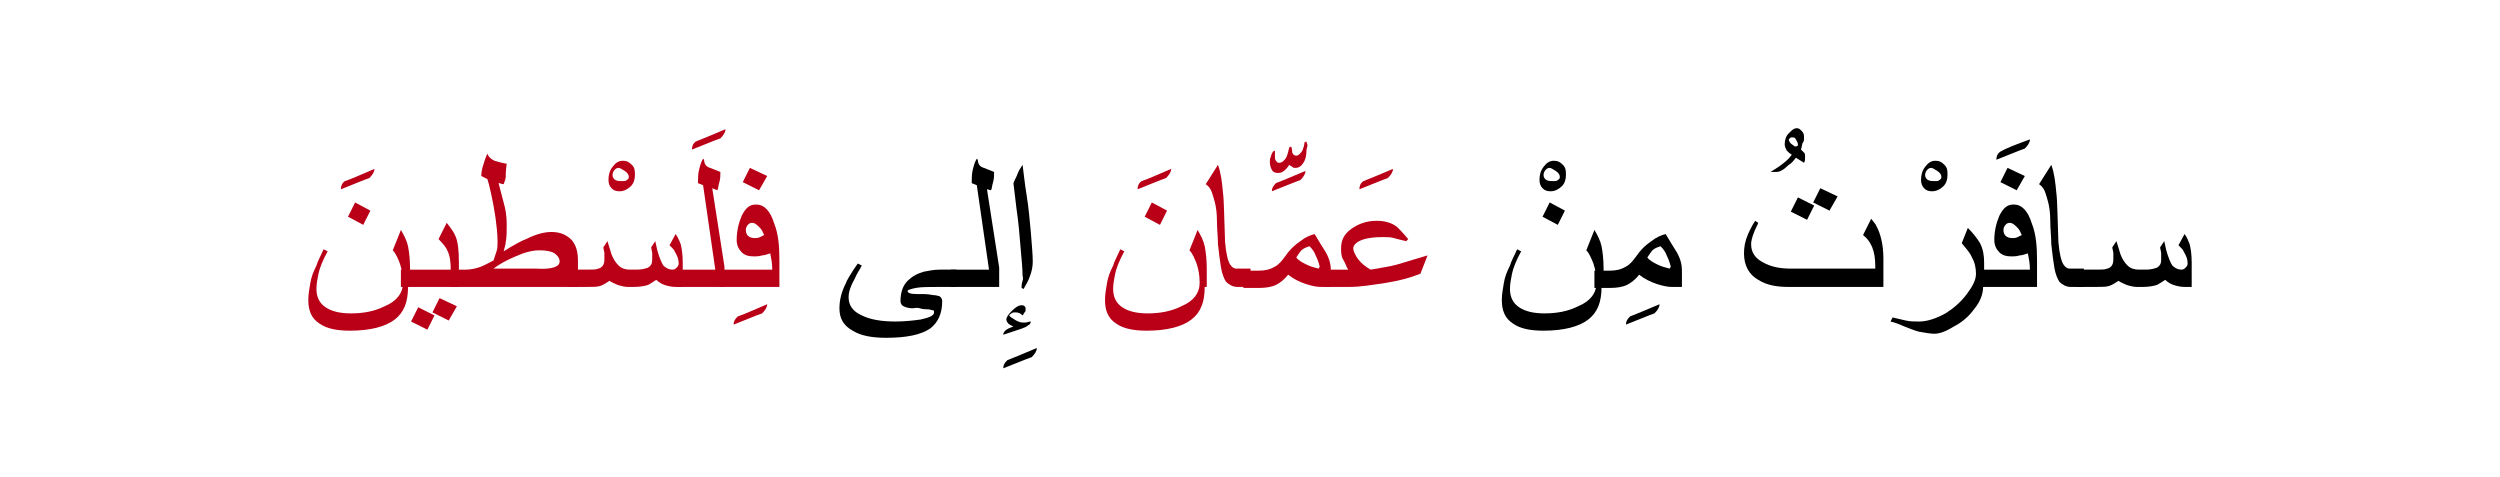 <?xml version="1.0" encoding="utf-8"?>
<!-- Generator: Adobe Illustrator 19.2.0, SVG Export Plug-In . SVG Version: 6.00 Build 0)  -->
<svg version="1.1" id="Layer_1" xmlns="http://www.w3.org/2000/svg" xmlns:xlink="http://www.w3.org/1999/xlink" x="0px" y="0px"
	 viewBox="0 0 245.7 46.9" style="enable-background:new 0 0 245.7 46.9;" xml:space="preserve">
<style type="text/css">
	.st0{fill:#BA0017;}
	.st1{fill:none;}
</style>
<g>
	<g>
		<g>
			<g>
				<g>
					<path class="st0" d="M36.8,16.6c0,0.3-0.2,0.6-0.5,0.9c-0.6,0.2-1.5,0.6-2.8,1.1c0-0.3,0.1-0.6,0.4-0.8
						C34.5,17.6,35.4,17.2,36.8,16.6z"/>
					<path class="st0" d="M40.1,28.2c0,1.5-0.4,2.5-1.3,3.2c-0.9,0.7-2.4,1.1-4.4,1.1c-1.3,0-2.3-0.2-3-0.7
						c-0.8-0.5-1.1-1.3-1.1-2.3c0-0.6,0.1-1.1,0.2-1.7s0.3-1.1,0.6-1.7c0.1-0.4,0.4-0.9,0.7-1.6l0.4,0.2c-0.5,0.9-0.8,1.7-0.9,2.2
						s-0.2,1-0.2,1.5c0,0.8,0.3,1.4,0.9,1.8c0.6,0.4,1.4,0.6,2.5,0.6c1.2,0,2.3-0.2,3.3-0.7c1.2-0.5,1.8-1.3,1.8-2.3
						c0-0.7-0.1-1.3-0.3-1.9c-0.2-0.5-0.4-1-0.7-1.3l0.8-2c0.3,0.5,0.6,1.1,0.7,1.6s0.2,1.3,0.2,2.2V28.2z M36.4,20.7l-0.7,1.4
						l-1.5-0.8l0.7-1.4L36.4,20.7z"/>
					<path class="st0" d="M45,28.2h-5.6v-1.7h4.9c0-0.8-0.1-1.4-0.3-1.8c-0.1-0.3-0.4-0.7-0.9-1.2l0.8-1.6c0.5,0.6,0.8,1.1,0.9,1.4
						c0.2,0.5,0.3,1.3,0.3,2.5V28.2z M42.7,31l-0.7,1.4l-1.6-0.8l0.7-1.4L42.7,31z M44.9,30.1l-0.8,1.4l-1.6-0.8l0.7-1.4L44.9,30.1z
						"/>
					<path class="st0" d="M56.6,28.2H44.3v-1.7l1.5,0c0.4,0,0.9-0.1,1.2-0.2c0.4-0.1,0.9-0.4,1.5-0.7c0.1-0.3,0.2-0.6,0.3-0.9
						s0.1-0.6,0.1-1c0-0.7-0.1-1.5-0.2-2.3c-0.1-0.6-0.2-1.3-0.4-2.2c-0.1-0.4-0.2-1-0.4-1.6l-0.6-0.3c0-0.4,0.1-0.8,0.2-1.1
						s0.2-0.7,0.4-1.1c0.1,0.3,0.3,0.5,0.7,0.7c0.3,0.1,0.7,0.2,1.2,0.3c-0.1,0.7-0.1,1.1-0.1,1.3s-0.1,0.4-0.2,0.7
						c0,0-0.2,0-0.4-0.1l-0.1,0c0.2,0.8,0.4,1.5,0.6,2.3s0.2,1.5,0.2,2c0,0.5,0,1-0.1,1.5c0,0.2-0.1,0.5-0.2,0.9
						c1.1-0.7,1.9-1.1,2.2-1.2c1-0.5,1.8-0.7,2.5-0.7c0.9,0,1.5,0.3,2,0.8c0.4,0.5,0.6,1.1,0.6,2V28.2z M55,25.7
						c0-0.3-0.2-0.6-0.5-0.8s-0.8-0.3-1.5-0.3c-0.5,0-1,0.1-1.6,0.3c-0.5,0.2-1,0.4-1.6,0.7c-0.4,0.2-0.9,0.5-1.3,0.8h4.2
						C54.3,26.5,55,26.2,55,25.7z"/>
					<path class="st0" d="M62.4,17.2c0,0.4-0.1,0.8-0.4,1.1s-0.7,0.5-1.1,0.5c-0.4,0-0.6-0.1-0.8-0.3c-0.2-0.2-0.3-0.5-0.3-0.8
						c0-0.5,0.1-0.9,0.4-1.3s0.6-0.6,1-0.6c0.4,0,0.6,0.1,0.9,0.4S62.4,16.8,62.4,17.2z M61.8,17.4c0-0.2-0.1-0.4-0.4-0.6
						s-0.5-0.3-0.6-0.3c-0.2,0-0.3,0.1-0.4,0.2s-0.2,0.3-0.2,0.5c0,0.2,0.1,0.4,0.3,0.5c0.2,0.1,0.4,0.1,0.7,0.1
						c0.2,0,0.3,0,0.4-0.1S61.8,17.6,61.8,17.4z"/>
					<path class="st0" d="M67.2,28.2h-0.8c-0.4,0-0.8-0.1-1.1-0.2s-0.6-0.3-0.8-0.5c-0.3,0.2-0.6,0.4-0.8,0.5
						c-0.3,0.1-0.8,0.2-1.4,0.2h-0.6c-0.3,0-0.7-0.1-1-0.2c-0.2-0.1-0.5-0.2-0.8-0.4c-0.3,0.2-0.6,0.4-0.9,0.5s-0.7,0.1-1.3,0.1
						h-1.9v-1.7h1.9c0.5,0,0.9,0,1.1-0.1c0.4-0.1,0.6-0.4,0.6-0.9c0-0.2,0-0.4,0-0.6s-0.1-0.4-0.1-0.6l0.4-0.6
						c0.2,0.6,0.3,1,0.4,1.3c0.2,0.5,0.4,0.8,0.7,1.1c0.3,0.3,0.7,0.4,1.1,0.4h0.7c0.5,0,0.8-0.1,1.1-0.2c0.3-0.2,0.4-0.4,0.4-0.8
						c0-0.2,0-0.4,0-0.6s-0.1-0.4-0.1-0.6l0.4-0.6l0.2,0.9c0.2,0.7,0.4,1.2,0.6,1.5c0.2,0.2,0.5,0.4,0.9,0.4c0.2,0,0.3-0.1,0.4-0.2
						s0.2-0.2,0.2-0.4c0-0.4-0.1-0.7-0.4-1.2c0-0.1-0.2-0.3-0.5-0.6l0.6-1.1c0.3,0.4,0.4,0.8,0.5,1c0.1,0.4,0.2,1,0.2,1.8V28.2z"/>
					<path class="st0" d="M71.3,12.7c0,0.3-0.2,0.6-0.5,0.9c-0.6,0.2-1.5,0.6-2.8,1.1c0-0.3,0.1-0.6,0.4-0.8
						C68.9,13.7,69.9,13.3,71.3,12.7z"/>
					<path class="st0" d="M71.3,28.2h-4.8v-1.7h3.8l-1.2-8.3l-0.5-0.2c0-0.4,0-0.9,0.1-1.3s0.2-0.8,0.4-1.1l0.1,0.1
						c0,0.4,0.2,0.7,0.6,0.8c0.3,0.1,0.7,0.3,1,0.4c0,0.3,0,0.7-0.1,1s-0.1,0.6-0.2,0.8l-0.5-0.2l1.2,7.7V28.2z"/>
					<path class="st0" d="M75.4,29.9c0,0.3-0.2,0.6-0.5,0.9c-0.6,0.2-1.5,0.6-2.8,1.1c0-0.3,0.1-0.5,0.4-0.8
						C73.1,30.9,74,30.5,75.4,29.9z"/>
					<path class="st0" d="M76.7,28.2h-6v-1.7h5.2c0-0.6-0.1-1.1-0.2-1.6c-0.3,0.1-0.6,0.2-0.8,0.2c-0.3,0.1-0.6,0.1-0.8,0.1
						c-0.5,0-0.9-0.1-1.2-0.4c-0.3-0.3-0.5-0.7-0.5-1.2c0-0.9,0.2-1.7,0.5-2.4c0.4-0.8,0.8-1.1,1.4-1.1c0.8,0,1.4,0.6,1.8,1.9
						c0.4,1,0.5,2.2,0.5,3.6V28.2z M75.4,17.3l-0.8,1.4l-1.6-0.8l0.7-1.4L75.4,17.3z M75.1,23.1c-0.1-0.2-0.2-0.5-0.4-0.7
						c-0.3-0.3-0.5-0.5-0.8-0.5c-0.2,0-0.3,0.1-0.4,0.2s-0.2,0.3-0.2,0.5c0,0.5,0.3,0.8,0.9,0.8c0.1,0,0.3,0,0.5-0.1
						S74.9,23.2,75.1,23.1z"/>
					<path d="M94,28.2h-1.7c-1,0-1.8,0-2.3,0.1s-0.8,0.2-0.8,0.3c0,0.2,0.3,0.3,0.9,0.3c0.3,0,0.5,0,0.6,0s0.5,0,1,0.1
						c0.3,0,0.5,0.1,0.6,0.1c0.2,0.1,0.3,0.3,0.3,0.5c0,1.2-0.4,2.1-1.2,2.7c-0.9,0.6-2.3,0.9-4.3,0.9c-1.4,0-2.5-0.2-3.3-0.7
						c-0.9-0.5-1.3-1.2-1.3-2.2c0-0.8,0.2-1.6,0.6-2.4c0.1-0.3,0.5-1,1.2-2l0.4,0.2c-0.2,0.4-0.5,0.8-0.7,1.3
						c-0.4,0.7-0.6,1.3-0.6,1.8c0,0.8,0.4,1.4,1.3,1.8c0.8,0.4,1.9,0.6,3.3,0.6c0.9,0,1.8-0.1,2.5-0.2c0.9-0.2,1.3-0.4,1.3-0.7
						c0-0.1,0-0.2-0.1-0.2s-0.3-0.1-0.5-0.1c-0.2,0-0.5,0-0.8-0.1s-0.6,0-0.7,0c-0.4,0-0.7-0.1-0.9-0.2s-0.3-0.3-0.3-0.5
						c0-0.8,0.2-1.5,0.7-2c0.4-0.4,0.9-0.7,1.6-0.9c0.5-0.1,1-0.2,1.6-0.2H94V28.2z"/>
					<path d="M98.2,28.2h-4.8v-1.7h3.8L96,18.2l-0.5-0.2c0-0.4,0-0.9,0.1-1.3s0.2-0.8,0.4-1.1l0.1,0.1c0,0.4,0.2,0.7,0.6,0.8
						c0.3,0.1,0.7,0.3,1,0.4c0,0.3,0,0.7-0.1,1s-0.1,0.6-0.2,0.8L97,18.6l1.2,7.7V28.2z"/>
					<path d="M101.9,34.2c0,0.3-0.2,0.6-0.5,0.9c-0.6,0.2-1.5,0.6-2.8,1.1c0-0.3,0.1-0.5,0.4-0.8C99.5,35.2,100.5,34.8,101.9,34.2z"
						/>
					<path d="M101.3,31.6c0,0.2-0.1,0.3-0.3,0.4c-0.1,0.1-0.3,0.2-0.6,0.3l-1.8,0.6c0-0.3,0.3-0.6,1-0.8c-0.2-0.1-0.4-0.2-0.5-0.3
						c-0.1-0.1-0.2-0.3-0.2-0.4c0-0.2,0.2-0.5,0.5-0.8c0.4-0.4,0.7-0.6,1-0.6c0.1,0,0.2,0,0.3,0.1s0.1,0.2,0.1,0.3
						c0,0.1,0,0.2-0.1,0.3s-0.1,0.2-0.2,0.3c-0.2-0.2-0.4-0.3-0.7-0.3c-0.1,0-0.3,0-0.4,0.1s-0.2,0.1-0.2,0.2c0,0.1,0.2,0.2,0.5,0.4
						s0.6,0.3,0.8,0.3c0.1,0,0.2,0,0.3,0S101.1,31.6,101.3,31.6z M101.5,25.7c0,0.5-0.1,1-0.3,1.5c-0.1,0.3-0.3,0.7-0.6,1.2
						l-0.2-0.1c0-0.2,0-0.4,0.1-0.7s0-0.4,0-0.5c0-0.7-0.1-1.6-0.2-2.8s-0.2-2.5-0.4-3.8c-0.1-0.8-0.2-1.6-0.3-2.5
						c0.1-0.3,0.3-0.6,0.4-0.9s0.3-0.6,0.5-0.9c0.1,0.7,0.2,1.8,0.4,3s0.3,2.5,0.4,3.5C101.4,24,101.5,25,101.5,25.7z"/>
					<path class="st0" d="M115.1,16.6c0,0.3-0.2,0.6-0.5,0.9c-0.6,0.2-1.5,0.6-2.8,1.1c0-0.3,0.1-0.6,0.4-0.8
						C112.8,17.6,113.7,17.2,115.1,16.6z"/>
					<path class="st0" d="M118.4,28.2c0,1.5-0.4,2.5-1.3,3.2c-0.9,0.7-2.4,1.1-4.4,1.1c-1.3,0-2.3-0.2-3-0.7
						c-0.8-0.5-1.1-1.3-1.1-2.3c0-0.6,0.1-1.1,0.2-1.7s0.3-1.1,0.6-1.7c0.1-0.4,0.4-0.9,0.7-1.6l0.4,0.2c-0.5,0.9-0.8,1.7-0.9,2.2
						s-0.2,1-0.2,1.5c0,0.8,0.3,1.4,0.9,1.8s1.4,0.6,2.5,0.6c1.2,0,2.3-0.2,3.3-0.7c1.2-0.5,1.8-1.3,1.8-2.3c0-0.7-0.1-1.3-0.3-1.9
						c-0.2-0.5-0.4-1-0.7-1.3l0.8-2c0.3,0.5,0.6,1.1,0.7,1.6s0.2,1.3,0.2,2.2V28.2z M114.7,20.7l-0.7,1.4l-1.5-0.8l0.7-1.4
						L114.7,20.7z"/>
					<path class="st0" d="M123,28.2h-1.4c-0.4,0-0.8-0.2-1.1-0.5c-0.2-0.3-0.4-0.8-0.5-1.4s-0.2-1.4-0.3-2.3c0-0.7-0.1-1.5-0.1-2.3
						s-0.1-1.4-0.2-1.8s-0.2-0.7-0.3-1c-0.1-0.3-0.3-0.6-0.6-0.8l1.2-1.9c0.3,0.8,0.4,1.7,0.5,2.8c0.1,0.7,0.1,2.3,0.2,4.8
						c0.1,1.2,0.3,1.9,0.5,2.2c0.2,0.3,0.4,0.4,0.6,0.4h1.4V28.2z"/>
					<path class="st0" d="M128.4,14.8c0,0.5-0.1,0.9-0.3,1.2c-0.2,0.3-0.4,0.5-0.8,0.5c-0.1,0-0.2,0-0.3-0.1s-0.2-0.1-0.3-0.2
						c-0.1,0.2-0.3,0.4-0.4,0.5c-0.2,0.2-0.4,0.3-0.7,0.3c-0.3,0-0.5-0.1-0.6-0.3s-0.2-0.4-0.2-0.8c0-0.2,0-0.3,0.1-0.5
						c0-0.1,0.1-0.3,0.2-0.5l0.2-0.1c0,0.1,0,0.1,0,0.3s0,0.2,0,0.3c0,0.1,0,0.3,0.1,0.4s0.1,0.2,0.3,0.2c0.3,0,0.5-0.2,0.7-0.5
						c0.1-0.2,0.2-0.5,0.3-1l0.2-0.1c0.1,0.3,0.1,0.5,0.1,0.6c0.1,0.2,0.2,0.3,0.4,0.3c0.2,0,0.4-0.2,0.6-0.5
						c0.1-0.3,0.2-0.5,0.2-0.8l0.2-0.1c0,0.1,0.1,0.3,0.1,0.4S128.4,14.6,128.4,14.8z M128.3,16.8c0,0.3-0.2,0.6-0.5,0.9
						c-0.6,0.2-1.5,0.6-2.8,1.1c0-0.3,0.1-0.5,0.4-0.8C125.9,17.8,126.9,17.4,128.3,16.8z"/>
					<path class="st0" d="M130.8,28.2h-1c-0.4,0-0.9-0.1-1.5-0.3c-0.6-0.2-1.2-0.5-1.7-0.9c-0.4,0.5-0.8,0.8-1.2,1s-1,0.3-1.7,0.3
						h-1.5v-1.7h1.5c0.6,0,1.1-0.1,1.6-0.4c0.4-0.2,0.7-0.6,1-1c0.4-0.6,0.9-1.1,1.5-1.5c0.5-0.4,1-0.6,1.4-0.7
						c0.4,0.7,0.8,1.3,1.1,1.8c0.4,0.7,0.5,1.3,0.5,1.8V28.2z M129.7,26.2c-0.1-0.4-0.2-0.7-0.4-1.1c-0.1-0.3-0.3-0.6-0.6-0.9
						c-0.3,0.1-0.6,0.2-0.8,0.4c-0.1,0.1-0.3,0.4-0.5,0.7c0.2,0.3,0.6,0.5,1,0.7s0.8,0.3,1.2,0.4L129.7,26.2z"/>
					<path class="st0" d="M136.9,16.6c0,0.3-0.2,0.6-0.5,0.9c-0.6,0.2-1.5,0.6-2.8,1.1c0-0.3,0.1-0.6,0.4-0.8
						C134.5,17.6,135.5,17.2,136.9,16.6z"/>
					<path class="st0" d="M140.3,25.1l-0.7,1.8c-1,0.4-2.1,0.7-3.4,0.9s-2.5,0.4-3.6,0.4h-2.4v-1.7h2.3c-0.2-0.3-0.3-0.7-0.5-1
						s-0.2-0.8-0.2-1.1c0-0.8,0.3-1.4,1-1.9s1.5-0.8,2.5-0.8c0.8,0,1.5,0.2,2,0.6c0.2,0.2,0.6,0.6,1.1,1.2l-0.2,0.2
						c-0.4-0.1-0.9-0.2-1.2-0.3s-0.7-0.1-1.1-0.1c-0.9,0-1.6,0.1-2.1,0.3s-0.8,0.5-0.8,0.8c0,0.3,0.2,0.7,0.5,1.1s0.7,0.7,1.2,1
						c1.1-0.2,1.9-0.3,2.6-0.5S139,25.5,140.3,25.1z"/>
					<path d="M153.9,17.2c0,0.4-0.1,0.8-0.4,1.1s-0.7,0.5-1.1,0.5c-0.4,0-0.6-0.1-0.8-0.3s-0.3-0.5-0.3-0.8c0-0.5,0.1-0.9,0.4-1.3
						s0.6-0.6,1-0.6c0.4,0,0.6,0.1,0.9,0.4S153.9,16.8,153.9,17.2z M153.3,17.4c0-0.2-0.1-0.4-0.4-0.6s-0.5-0.3-0.6-0.3
						c-0.2,0-0.3,0.1-0.4,0.2s-0.2,0.3-0.2,0.5c0,0.2,0.1,0.4,0.3,0.5c0.2,0.1,0.4,0.1,0.7,0.1c0.2,0,0.3,0,0.4-0.1
						S153.3,17.6,153.3,17.4z"/>
					<path d="M157.4,28.2c0,1.5-0.4,2.5-1.3,3.2c-0.9,0.7-2.4,1.1-4.4,1.1c-1.3,0-2.3-0.2-3-0.7c-0.8-0.5-1.1-1.3-1.1-2.3
						c0-0.6,0.1-1.1,0.2-1.7s0.3-1.1,0.6-1.7c0.1-0.4,0.4-0.9,0.7-1.6l0.4,0.2c-0.5,0.9-0.8,1.7-0.9,2.2s-0.2,1-0.2,1.5
						c0,0.8,0.3,1.4,0.9,1.8s1.4,0.6,2.5,0.6c1.2,0,2.3-0.2,3.3-0.7c1.2-0.5,1.8-1.3,1.8-2.3c0-0.7-0.1-1.3-0.3-1.9
						c-0.2-0.5-0.4-1-0.7-1.3l0.8-2c0.3,0.5,0.6,1.1,0.7,1.6s0.2,1.3,0.2,2.2V28.2z M153.8,20.7l-0.7,1.4l-1.5-0.8l0.7-1.4
						L153.8,20.7z"/>
					<path d="M163.1,29.9c0,0.3-0.2,0.6-0.5,0.9c-0.6,0.2-1.5,0.6-2.8,1.1c0-0.3,0.1-0.5,0.4-0.8C160.7,30.9,161.7,30.5,163.1,29.9z
						"/>
					<path d="M165.3,28.2h-1c-0.4,0-0.9-0.1-1.5-0.3c-0.6-0.2-1.2-0.5-1.7-0.9c-0.4,0.5-0.8,0.8-1.2,1s-1,0.3-1.7,0.3h-1.5v-1.7h1.5
						c0.6,0,1.1-0.1,1.6-0.4c0.4-0.2,0.7-0.6,1-1c0.4-0.6,0.9-1.1,1.5-1.5c0.5-0.4,1-0.6,1.4-0.7c0.4,0.7,0.8,1.3,1.1,1.8
						c0.4,0.7,0.5,1.3,0.5,1.8V28.2z M164.2,26.2c-0.1-0.4-0.2-0.7-0.4-1.1c-0.1-0.3-0.3-0.6-0.6-0.9c-0.3,0.1-0.6,0.2-0.8,0.4
						c-0.1,0.1-0.3,0.4-0.5,0.7c0.2,0.3,0.6,0.5,1,0.7s0.8,0.3,1.2,0.4L164.2,26.2z"/>
					<path d="M177.4,15.3c0,0.1,0,0.2,0,0.3s0,0.2-0.1,0.4l-0.8-0.5c-0.3,0.4-0.5,0.6-0.7,0.7c-0.5,0.5-0.9,0.7-1.2,0.7H174
						c0.3-0.2,0.7-0.4,1.2-0.8c0.4-0.3,0.7-0.6,0.9-0.9c-0.2-0.1-0.4-0.3-0.5-0.4c-0.1-0.2-0.2-0.4-0.2-0.6c0-0.4,0.1-0.8,0.4-1.1
						s0.5-0.5,0.8-0.5c0.2,0,0.3,0.1,0.5,0.3s0.2,0.4,0.2,0.7c0,0.1,0,0.3-0.1,0.4s-0.1,0.4-0.2,0.7c0.1,0.1,0.2,0.2,0.3,0.3
						C177.4,15.1,177.4,15.2,177.4,15.3z M176.7,14.2c0-0.2-0.1-0.3-0.2-0.5s-0.2-0.2-0.4-0.2c-0.1,0-0.1,0-0.2,0.1
						s-0.1,0.1-0.1,0.1c0,0.1,0.1,0.3,0.2,0.4l0.4,0.3C176.7,14.4,176.7,14.3,176.7,14.2z"/>
					<path d="M185.1,28.2h-9.3c-1.3,0-2.2-0.2-3-0.7c-0.9-0.5-1.4-1.4-1.4-2.6c0-0.6,0.1-1.2,0.4-1.9c0.1-0.2,0.3-0.7,0.7-1.3
						l0.3,0.2c-0.1,0.3-0.3,0.6-0.4,0.9c-0.2,0.5-0.3,0.9-0.3,1.2c0,0.8,0.4,1.4,1.2,1.8c0.7,0.4,1.6,0.6,2.7,0.6h8.3v-0.3
						c0-0.7-0.1-1.3-0.3-1.8s-0.5-0.9-0.9-1.2l0.8-1.6c0.3,0.4,0.5,0.6,0.5,0.7c0.4,0.7,0.7,1.8,0.7,3.2V28.2z M178.3,20.2l-0.7,1.4
						l-1.6-0.8l0.7-1.4L178.3,20.2z M180.6,19.3l-0.8,1.4l-1.6-0.8l0.7-1.4L180.6,19.3z"/>
					<path d="M191.4,17.2c0,0.4-0.1,0.8-0.4,1.1s-0.7,0.5-1.1,0.5c-0.4,0-0.6-0.1-0.8-0.3s-0.3-0.5-0.3-0.8c0-0.5,0.1-0.9,0.4-1.3
						s0.6-0.6,1-0.6c0.4,0,0.6,0.1,0.9,0.4S191.4,16.8,191.4,17.2z M190.8,17.4c0-0.2-0.1-0.4-0.4-0.6s-0.5-0.3-0.6-0.3
						c-0.2,0-0.3,0.1-0.4,0.2s-0.2,0.3-0.2,0.5c0,0.2,0.1,0.4,0.3,0.5c0.2,0.1,0.4,0.1,0.7,0.1c0.2,0,0.3,0,0.4-0.1
						S190.8,17.6,190.8,17.4z"/>
					<path d="M194.9,28.2c0,0.7-0.3,1.5-0.9,2.2c-0.5,0.7-1.2,1.3-2,1.7c-0.8,0.5-1.4,0.7-1.9,0.7c-0.4,0-0.9-0.1-1.5-0.2
						c-0.4-0.1-0.9-0.3-1.4-0.5c-0.5-0.2-0.9-0.4-1.4-0.5l0.2-0.4c0.4,0.1,0.9,0.2,1.3,0.3s0.9,0.1,1.3,0.1c0.8,0,1.7-0.3,2.6-0.8
						c0.8-0.5,1.5-1.1,2.1-1.9s0.9-1.4,0.9-2c0-0.5-0.1-1.1-0.4-1.6c-0.2-0.5-0.6-0.9-1-1.4l0.6-1.5c0.5,0.5,0.9,1,1.2,1.5
						c0.3,0.6,0.4,1.2,0.4,1.9V28.2z"/>
					<path d="M199.5,13.7c0,0.3-0.2,0.6-0.5,0.9c-0.6,0.2-1.5,0.6-2.8,1.1c0-0.3,0.1-0.6,0.4-0.8C197.1,14.6,198.1,14.2,199.5,13.7z
						"/>
					<path d="M200.3,28.2h-6v-1.7h5.2c0-0.6-0.1-1.1-0.2-1.6c-0.3,0.1-0.6,0.2-0.8,0.2c-0.3,0.1-0.6,0.1-0.8,0.1
						c-0.5,0-0.9-0.1-1.2-0.4c-0.3-0.3-0.5-0.7-0.5-1.2c0-0.9,0.2-1.7,0.5-2.4c0.4-0.8,0.8-1.1,1.4-1.1c0.8,0,1.4,0.6,1.8,1.9
						c0.4,1,0.5,2.2,0.5,3.6V28.2z M199,17.3l-0.8,1.4l-1.6-0.8l0.7-1.4L199,17.3z M198.7,23.1c-0.1-0.2-0.2-0.5-0.4-0.7
						c-0.3-0.3-0.5-0.5-0.8-0.5c-0.2,0-0.3,0.1-0.4,0.2s-0.2,0.3-0.2,0.5c0,0.5,0.3,0.8,0.9,0.8c0.1,0,0.3,0,0.5-0.1
						S198.5,23.2,198.7,23.1z"/>
					<path d="M204.9,28.2h-1.4c-0.4,0-0.8-0.2-1.1-0.5c-0.2-0.3-0.4-0.8-0.5-1.4c-0.1-0.6-0.2-1.4-0.3-2.3c0-0.7-0.1-1.5-0.1-2.3
						s-0.1-1.4-0.2-1.8s-0.2-0.7-0.3-1c-0.1-0.3-0.3-0.6-0.6-0.8l1.2-1.9c0.3,0.8,0.4,1.7,0.5,2.8c0.1,0.7,0.1,2.3,0.2,4.8
						c0.1,1.2,0.3,1.9,0.5,2.2c0.2,0.3,0.4,0.4,0.6,0.4h1.4V28.2z"/>
					<path d="M215.5,28.2h-0.8c-0.4,0-0.8-0.1-1.1-0.2s-0.6-0.3-0.8-0.5c-0.3,0.2-0.6,0.4-0.8,0.5c-0.3,0.1-0.8,0.2-1.4,0.2H210
						c-0.3,0-0.7-0.1-1-0.2c-0.2-0.1-0.5-0.2-0.8-0.4c-0.3,0.2-0.6,0.4-0.9,0.5s-0.7,0.1-1.3,0.1h-1.9v-1.7h1.9c0.5,0,0.9,0,1.1-0.1
						c0.4-0.1,0.6-0.4,0.6-0.9c0-0.2,0-0.4,0-0.6s-0.1-0.4-0.1-0.6l0.4-0.6c0.2,0.6,0.3,1,0.4,1.3c0.2,0.5,0.4,0.8,0.7,1.1
						c0.3,0.3,0.7,0.4,1.1,0.4h0.7c0.5,0,0.8-0.1,1.1-0.2c0.3-0.2,0.4-0.4,0.4-0.8c0-0.2,0-0.4,0-0.6s-0.1-0.4-0.1-0.6l0.4-0.6
						l0.2,0.9c0.2,0.7,0.4,1.2,0.6,1.5c0.2,0.2,0.5,0.4,0.9,0.4c0.2,0,0.3-0.1,0.4-0.2s0.2-0.2,0.2-0.4c0-0.4-0.1-0.7-0.4-1.2
						c0-0.1-0.2-0.3-0.5-0.6l0.6-1.1c0.3,0.4,0.4,0.8,0.5,1c0.1,0.4,0.2,1,0.2,1.8V28.2z"/>
				</g>
			</g>
		</g>
	</g>
	<rect class="st1" width="245.7" height="46.9"/>
</g>
</svg>

